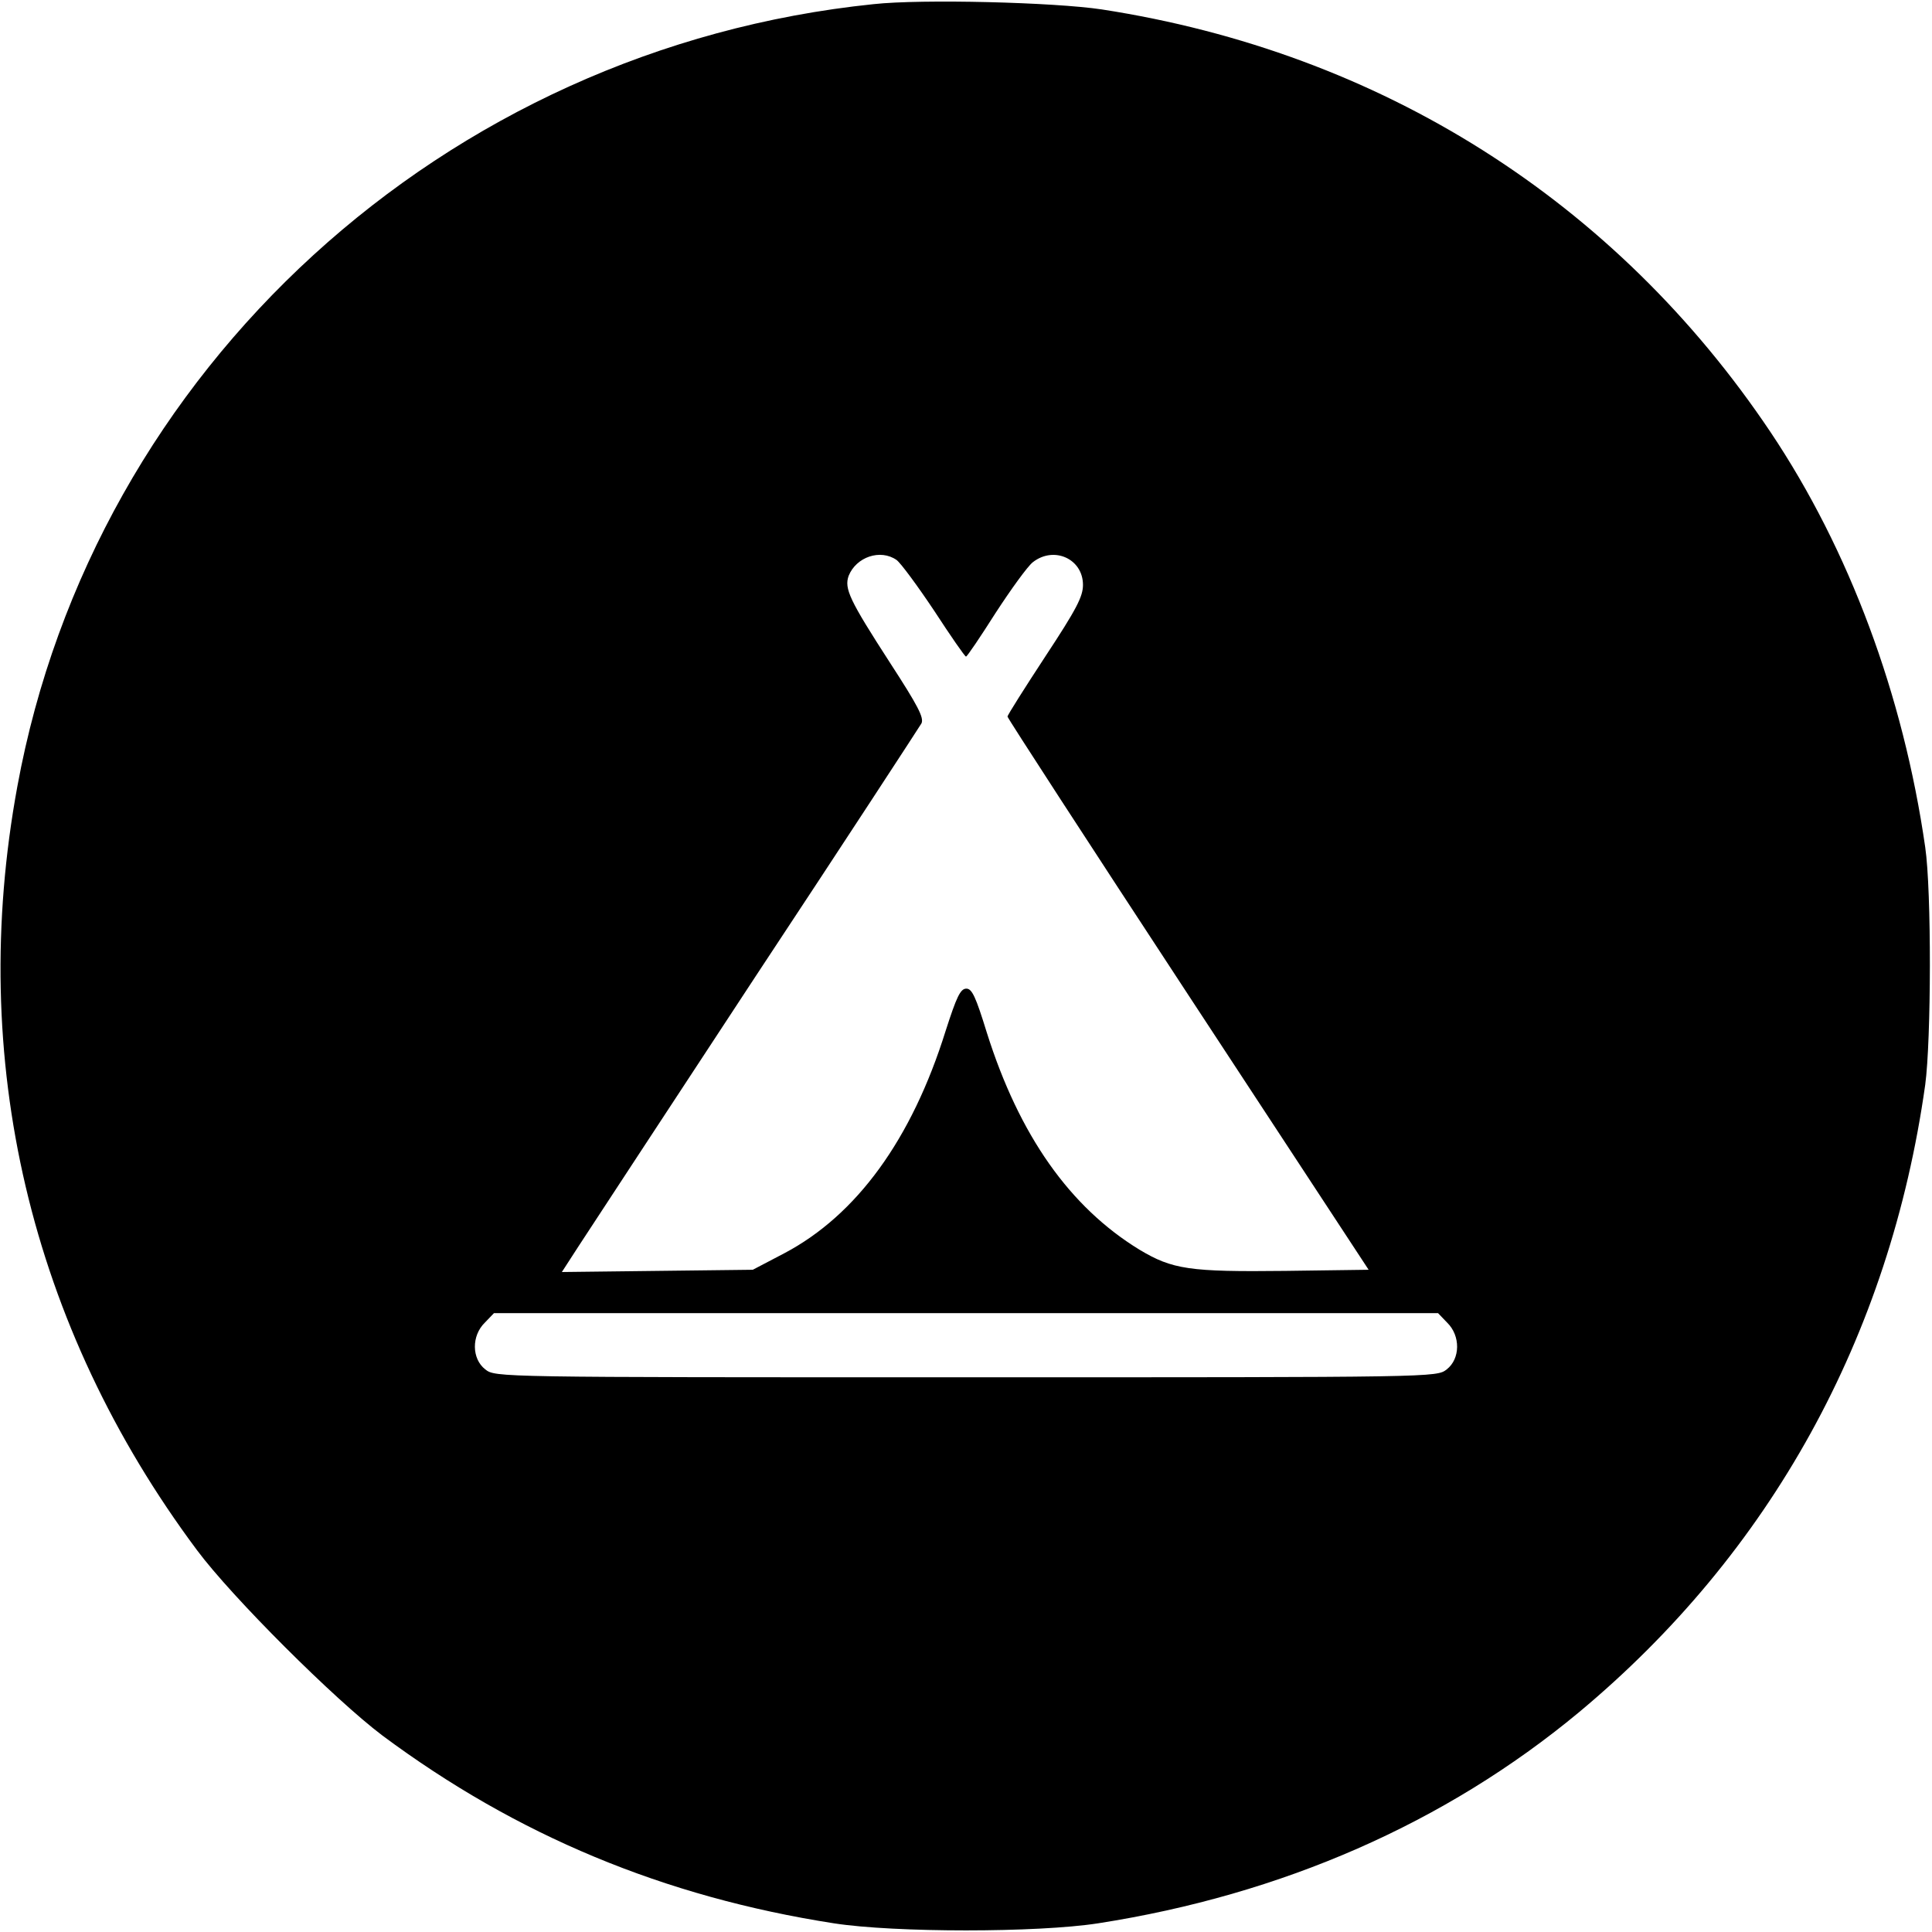 <?xml version="1.0" standalone="no"?>
<!DOCTYPE svg PUBLIC "-//W3C//DTD SVG 20010904//EN"
 "http://www.w3.org/TR/2001/REC-SVG-20010904/DTD/svg10.dtd">
<svg version="1.0" xmlns="http://www.w3.org/2000/svg"
 width="512pt" height="512pt" viewBox="0 0 512 512"
 preserveAspectRatio="xMidYMid meet">
<g transform="translate(0,512) scale(0.1,-0.1)"
fill="#000000" stroke="none">
<path d="M2315 5109 c-1137 -117 -2066 -966 -2269 -2073 -133 -723 33 -1430
476 -2024 93 -125 365 -396 491 -491 356 -265 747 -428 1197 -498 161 -25 539
-25 700 0 488 76 921 266 1274 559 508 423 824 995 918 1663 16 119 17 514 0
630 -58 403 -201 788 -410 1100 -411 613 -1033 1006 -1772 1120 -126 19 -477
28 -605 14z m61 -1473 c11 -8 56 -69 100 -135 43 -66 81 -121 84 -121 3 0 38
52 78 115 41 63 85 124 99 135 56 44 133 9 133 -60 0 -31 -17 -64 -100 -190
-55 -84 -100 -155 -100 -159 0 -4 215 -335 478 -736 l479 -730 -221 -3 c-254
-3 -299 4 -386 56 -185 113 -319 303 -405 576 -29 94 -39 116 -54 116 -16 0
-26 -22 -55 -112 -90 -288 -236 -488 -427 -589 l-84 -44 -253 -3 -253 -3 44
68 c24 37 236 360 471 718 236 357 432 658 438 668 7 15 -9 46 -83 160 -108
167 -122 197 -110 231 20 50 84 72 127 42z m1459 -2021 c36 -35 35 -96 -1
-124 -27 -21 -27 -21 -1274 -21 -1247 0 -1247 0 -1274 21 -36 28 -37 89 -1
124 l24 25 1251 0 1251 0 24 -25z"/>
</g>
</svg>
